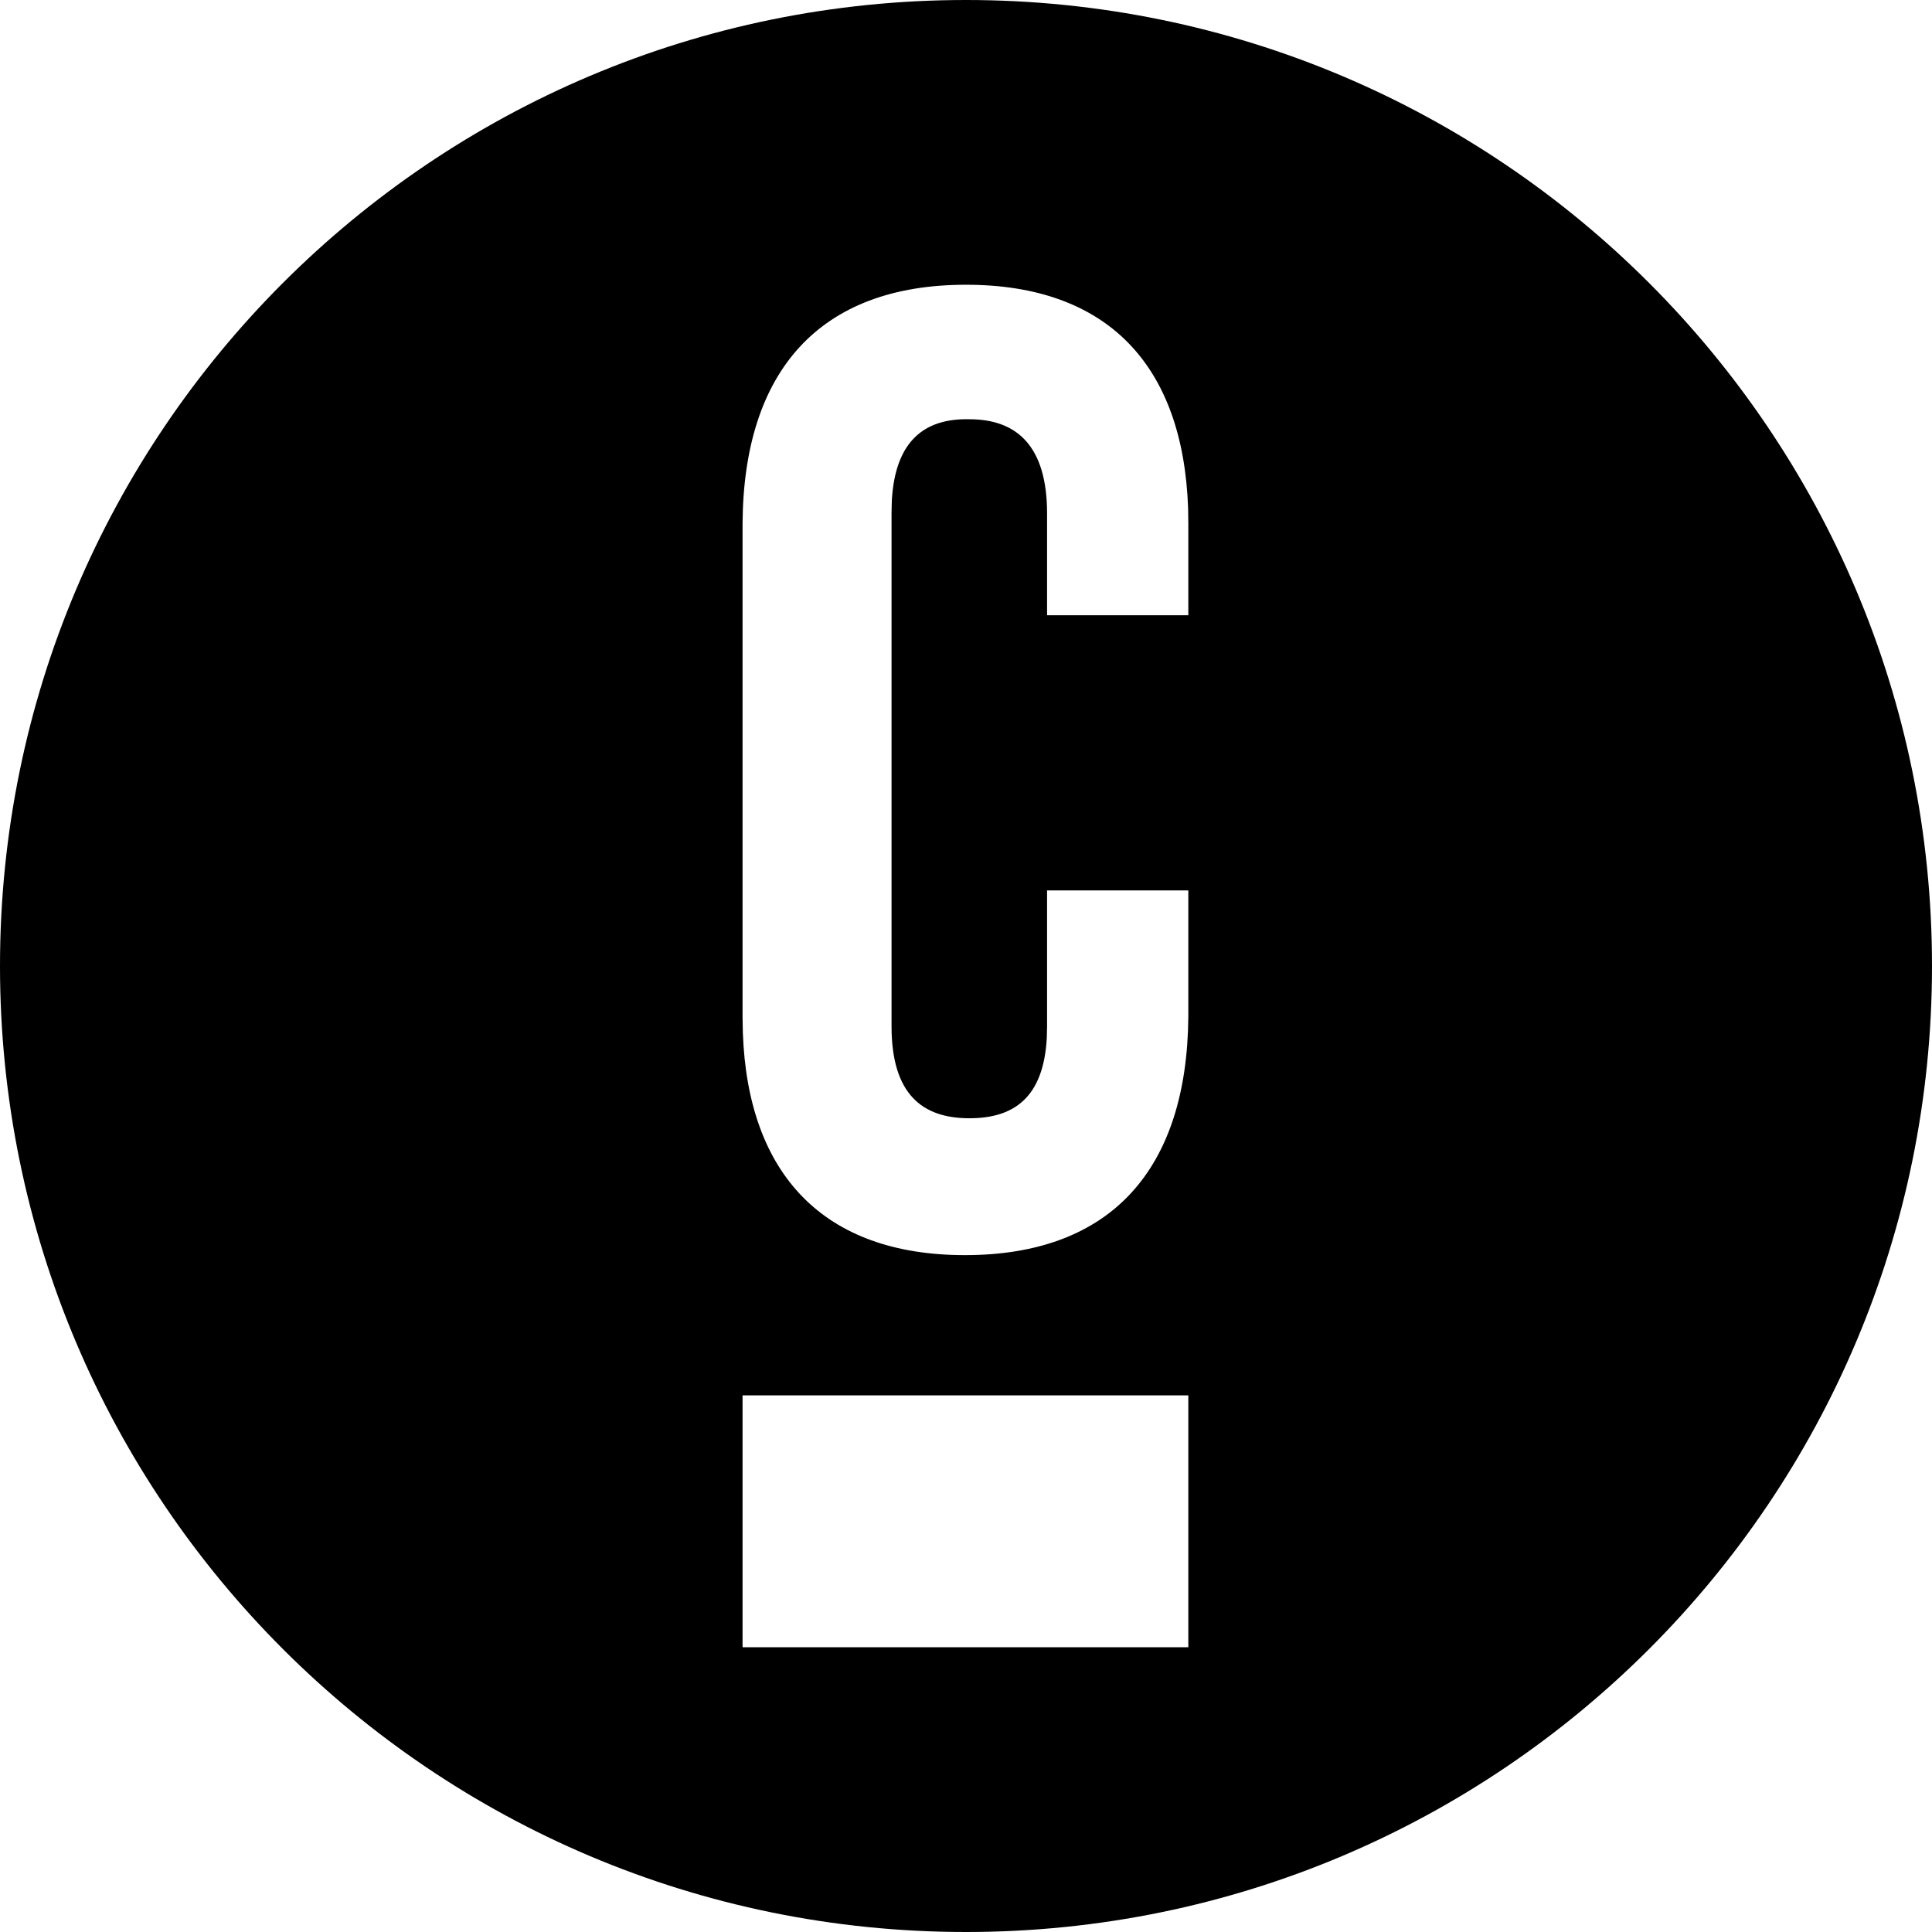 <svg xmlns="http://www.w3.org/2000/svg" width="26" height="26" viewBox="0 0 26 26"><path d="M13,0 C20.18,0 26,5.82 26,13 C26,20.18 20.18,26 13,26 C5.82,26 0,20.18 0,13 C0,5.82 5.82,0 13,0 Z M15.992,18.778 L9.993,18.778 L9.993,22.168 L15.992,22.168 L15.992,18.778 Z M13,3.832 C11.025,3.832 10.006,4.997 9.993,7.045 L9.993,7.045 L9.993,13.693 L9.997,13.9 C10.065,15.803 11.083,16.891 12.986,16.891 C14.961,16.891 15.977,15.727 15.992,13.679 L15.992,13.679 L15.992,11.983 L14.091,11.983 L14.091,13.811 L14.087,13.975 C14.041,14.764 13.652,15.049 13.045,15.049 C12.411,15.049 11.998,14.725 11.998,13.811 L11.998,13.811 L11.998,6.895 L12.002,6.73 C12.049,5.938 12.437,5.628 13.045,5.642 C13.679,5.642 14.091,5.996 14.091,6.91 L14.091,6.91 L14.091,8.28 L15.992,8.28 L15.992,7.045 L15.989,6.837 C15.921,4.918 14.907,3.832 13,3.832 Z"/></svg>